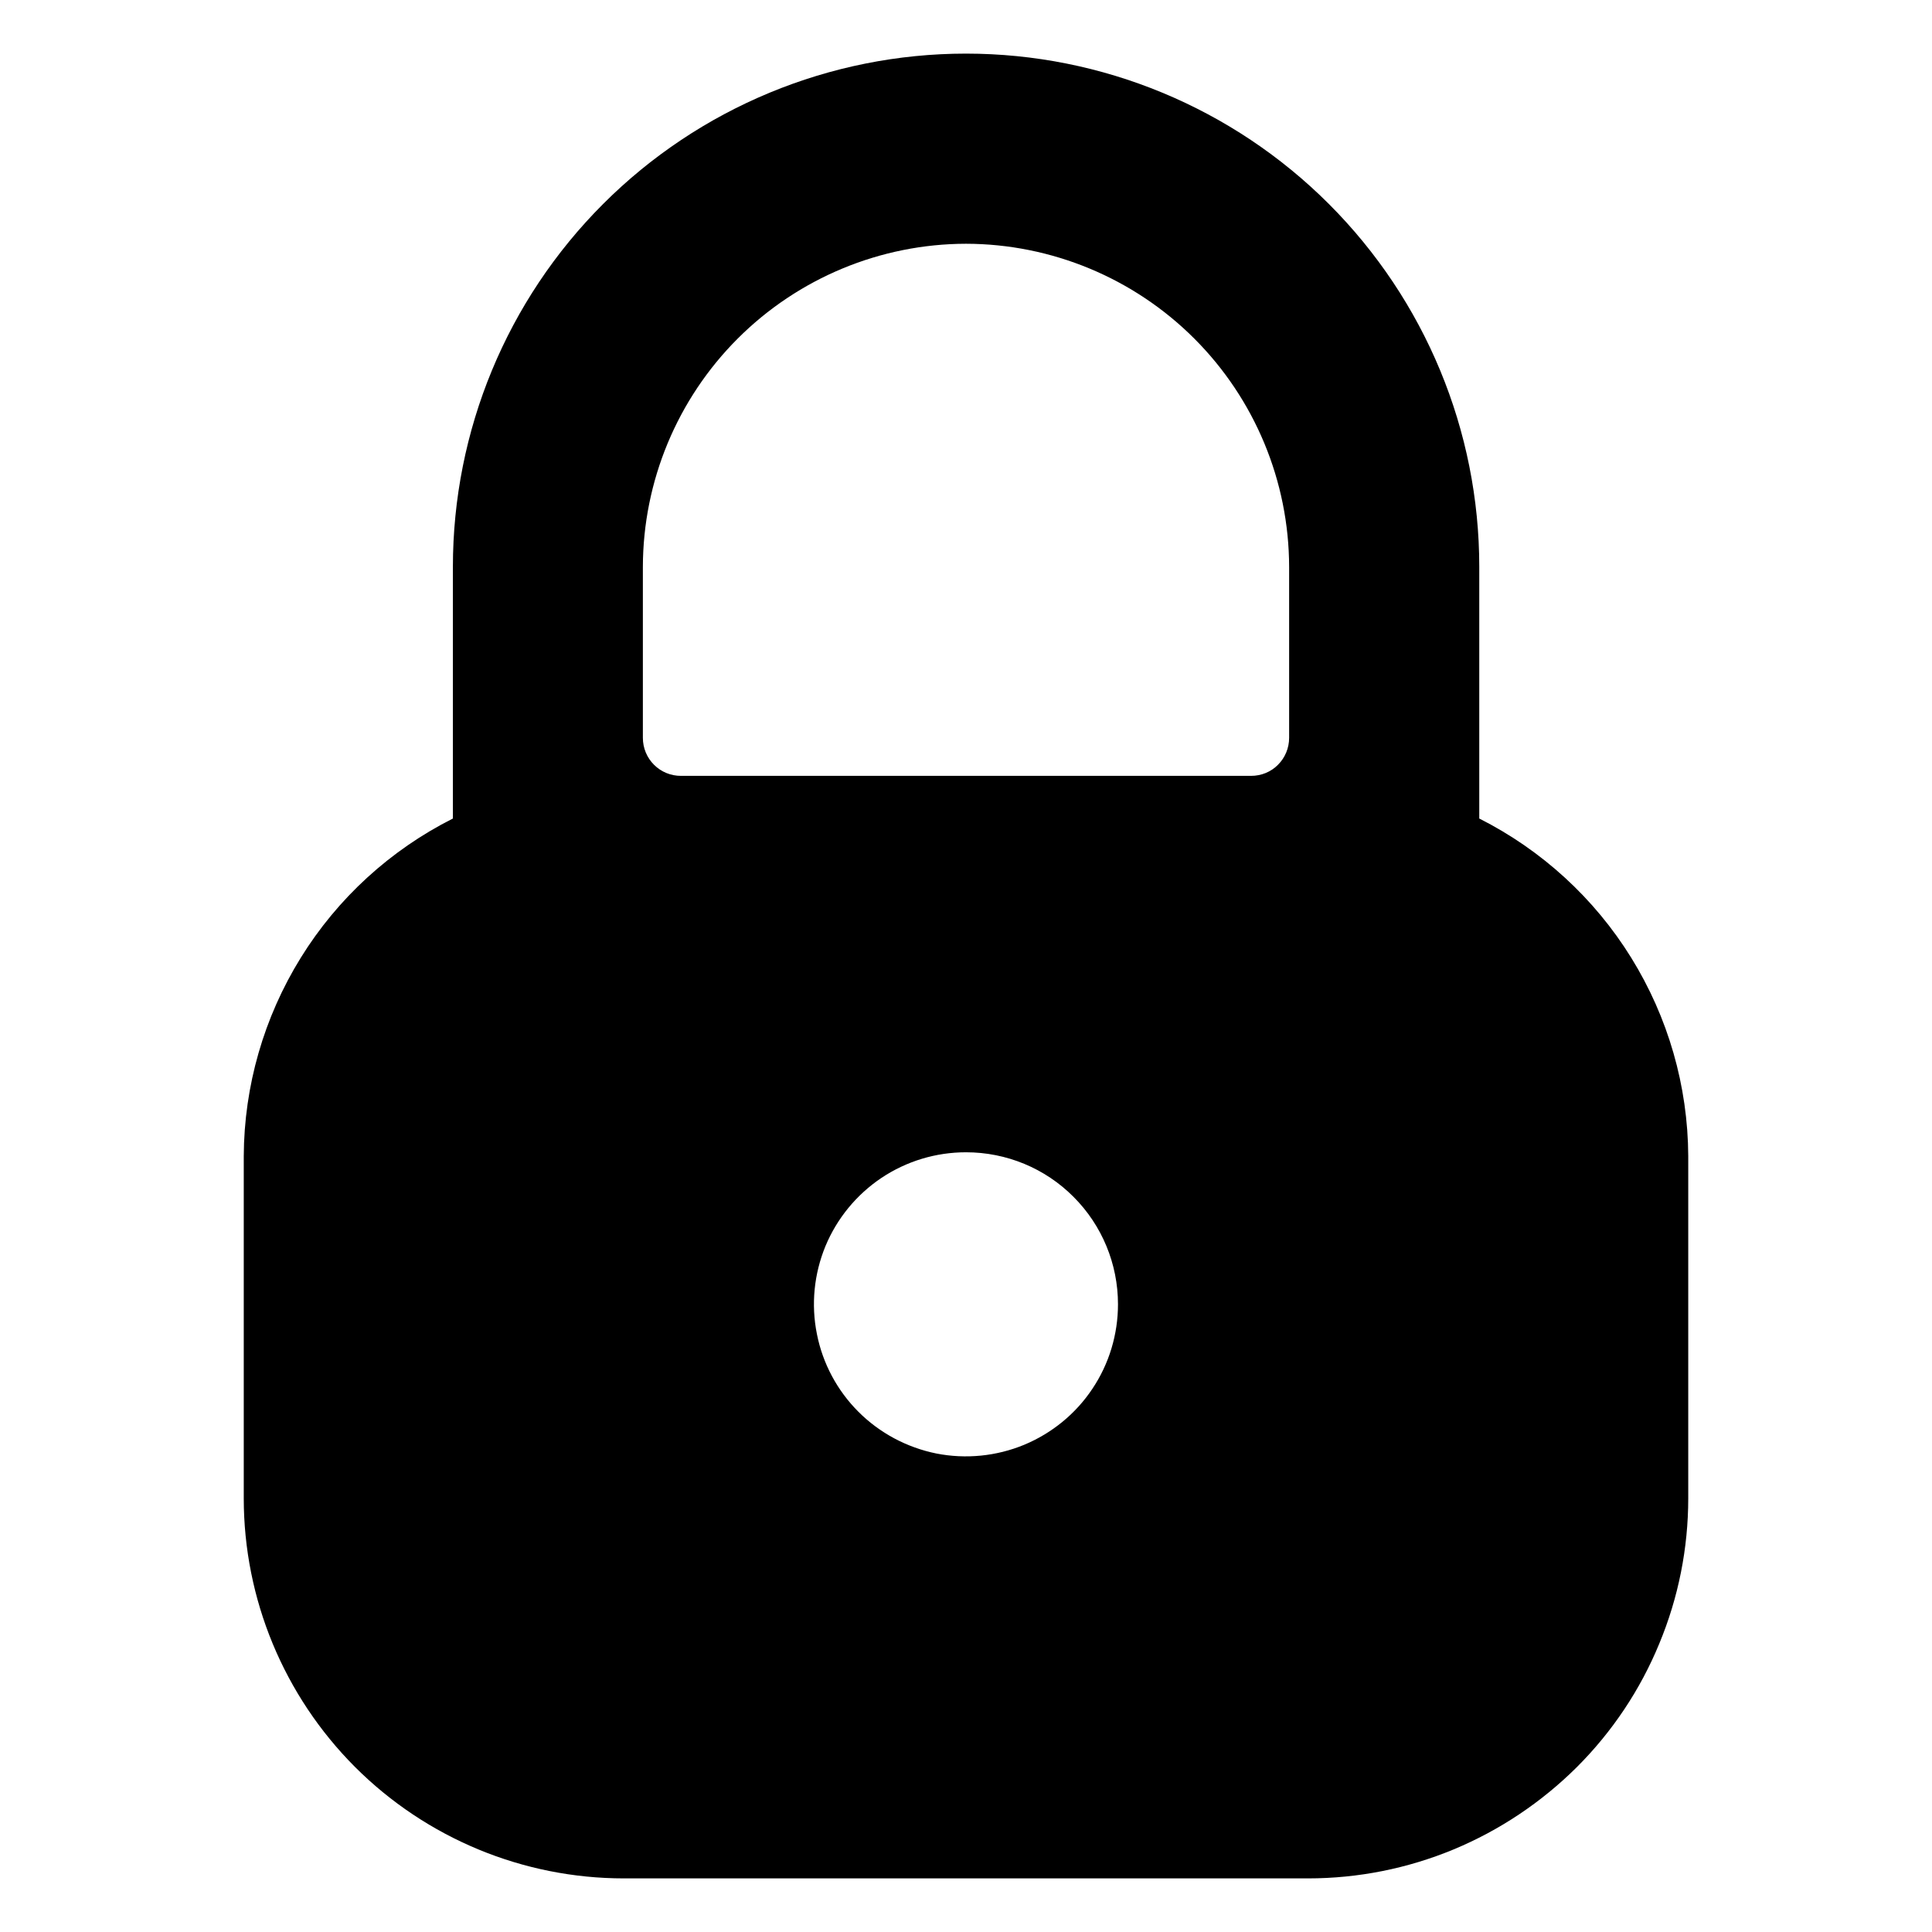 <svg width="12" height="12" viewBox="0 0 12 12" fill="none" xmlns="http://www.w3.org/2000/svg">
<g id="Lock-6--Streamline-Ultimate">
<path id="Vector" d="M9.188 5.084V3.521C9.188 2.675 8.852 1.865 8.254 1.267C7.656 0.669 6.845 0.333 6 0.333C5.155 0.333 4.344 0.669 3.746 1.267C3.148 1.865 2.813 2.675 2.813 3.521V5.084C2.424 5.28 2.097 5.579 1.868 5.949C1.639 6.319 1.516 6.745 1.514 7.181V9.306C1.514 9.932 1.763 10.532 2.205 10.975C2.648 11.418 3.249 11.667 3.875 11.667H8.125C8.435 11.667 8.742 11.606 9.029 11.487C9.315 11.368 9.575 11.194 9.795 10.975C10.014 10.756 10.188 10.496 10.306 10.209C10.425 9.923 10.486 9.616 10.486 9.306V7.181C10.484 6.745 10.361 6.319 10.132 5.949C9.903 5.579 9.576 5.28 9.188 5.084ZM6.944 8.101C6.944 8.288 6.889 8.471 6.785 8.626C6.682 8.781 6.534 8.902 6.361 8.974C6.189 9.045 5.999 9.064 5.816 9.028C5.633 8.991 5.464 8.901 5.332 8.769C5.2 8.637 5.11 8.469 5.074 8.286C5.037 8.102 5.056 7.913 5.127 7.74C5.199 7.567 5.32 7.42 5.475 7.316C5.631 7.212 5.813 7.157 6 7.157C6.251 7.157 6.491 7.256 6.668 7.434C6.845 7.611 6.944 7.851 6.944 8.101ZM6 1.514C6.532 1.515 7.042 1.727 7.418 2.103C7.794 2.479 8.006 2.989 8.007 3.521V4.583C8.007 4.646 7.982 4.706 7.938 4.75C7.894 4.795 7.833 4.819 7.771 4.819H4.229C4.167 4.819 4.107 4.795 4.062 4.75C4.018 4.706 3.993 4.646 3.993 4.583V3.521C3.994 2.989 4.206 2.479 4.582 2.103C4.958 1.727 5.468 1.515 6 1.514Z" fill="black"/>
</g>
</svg>
